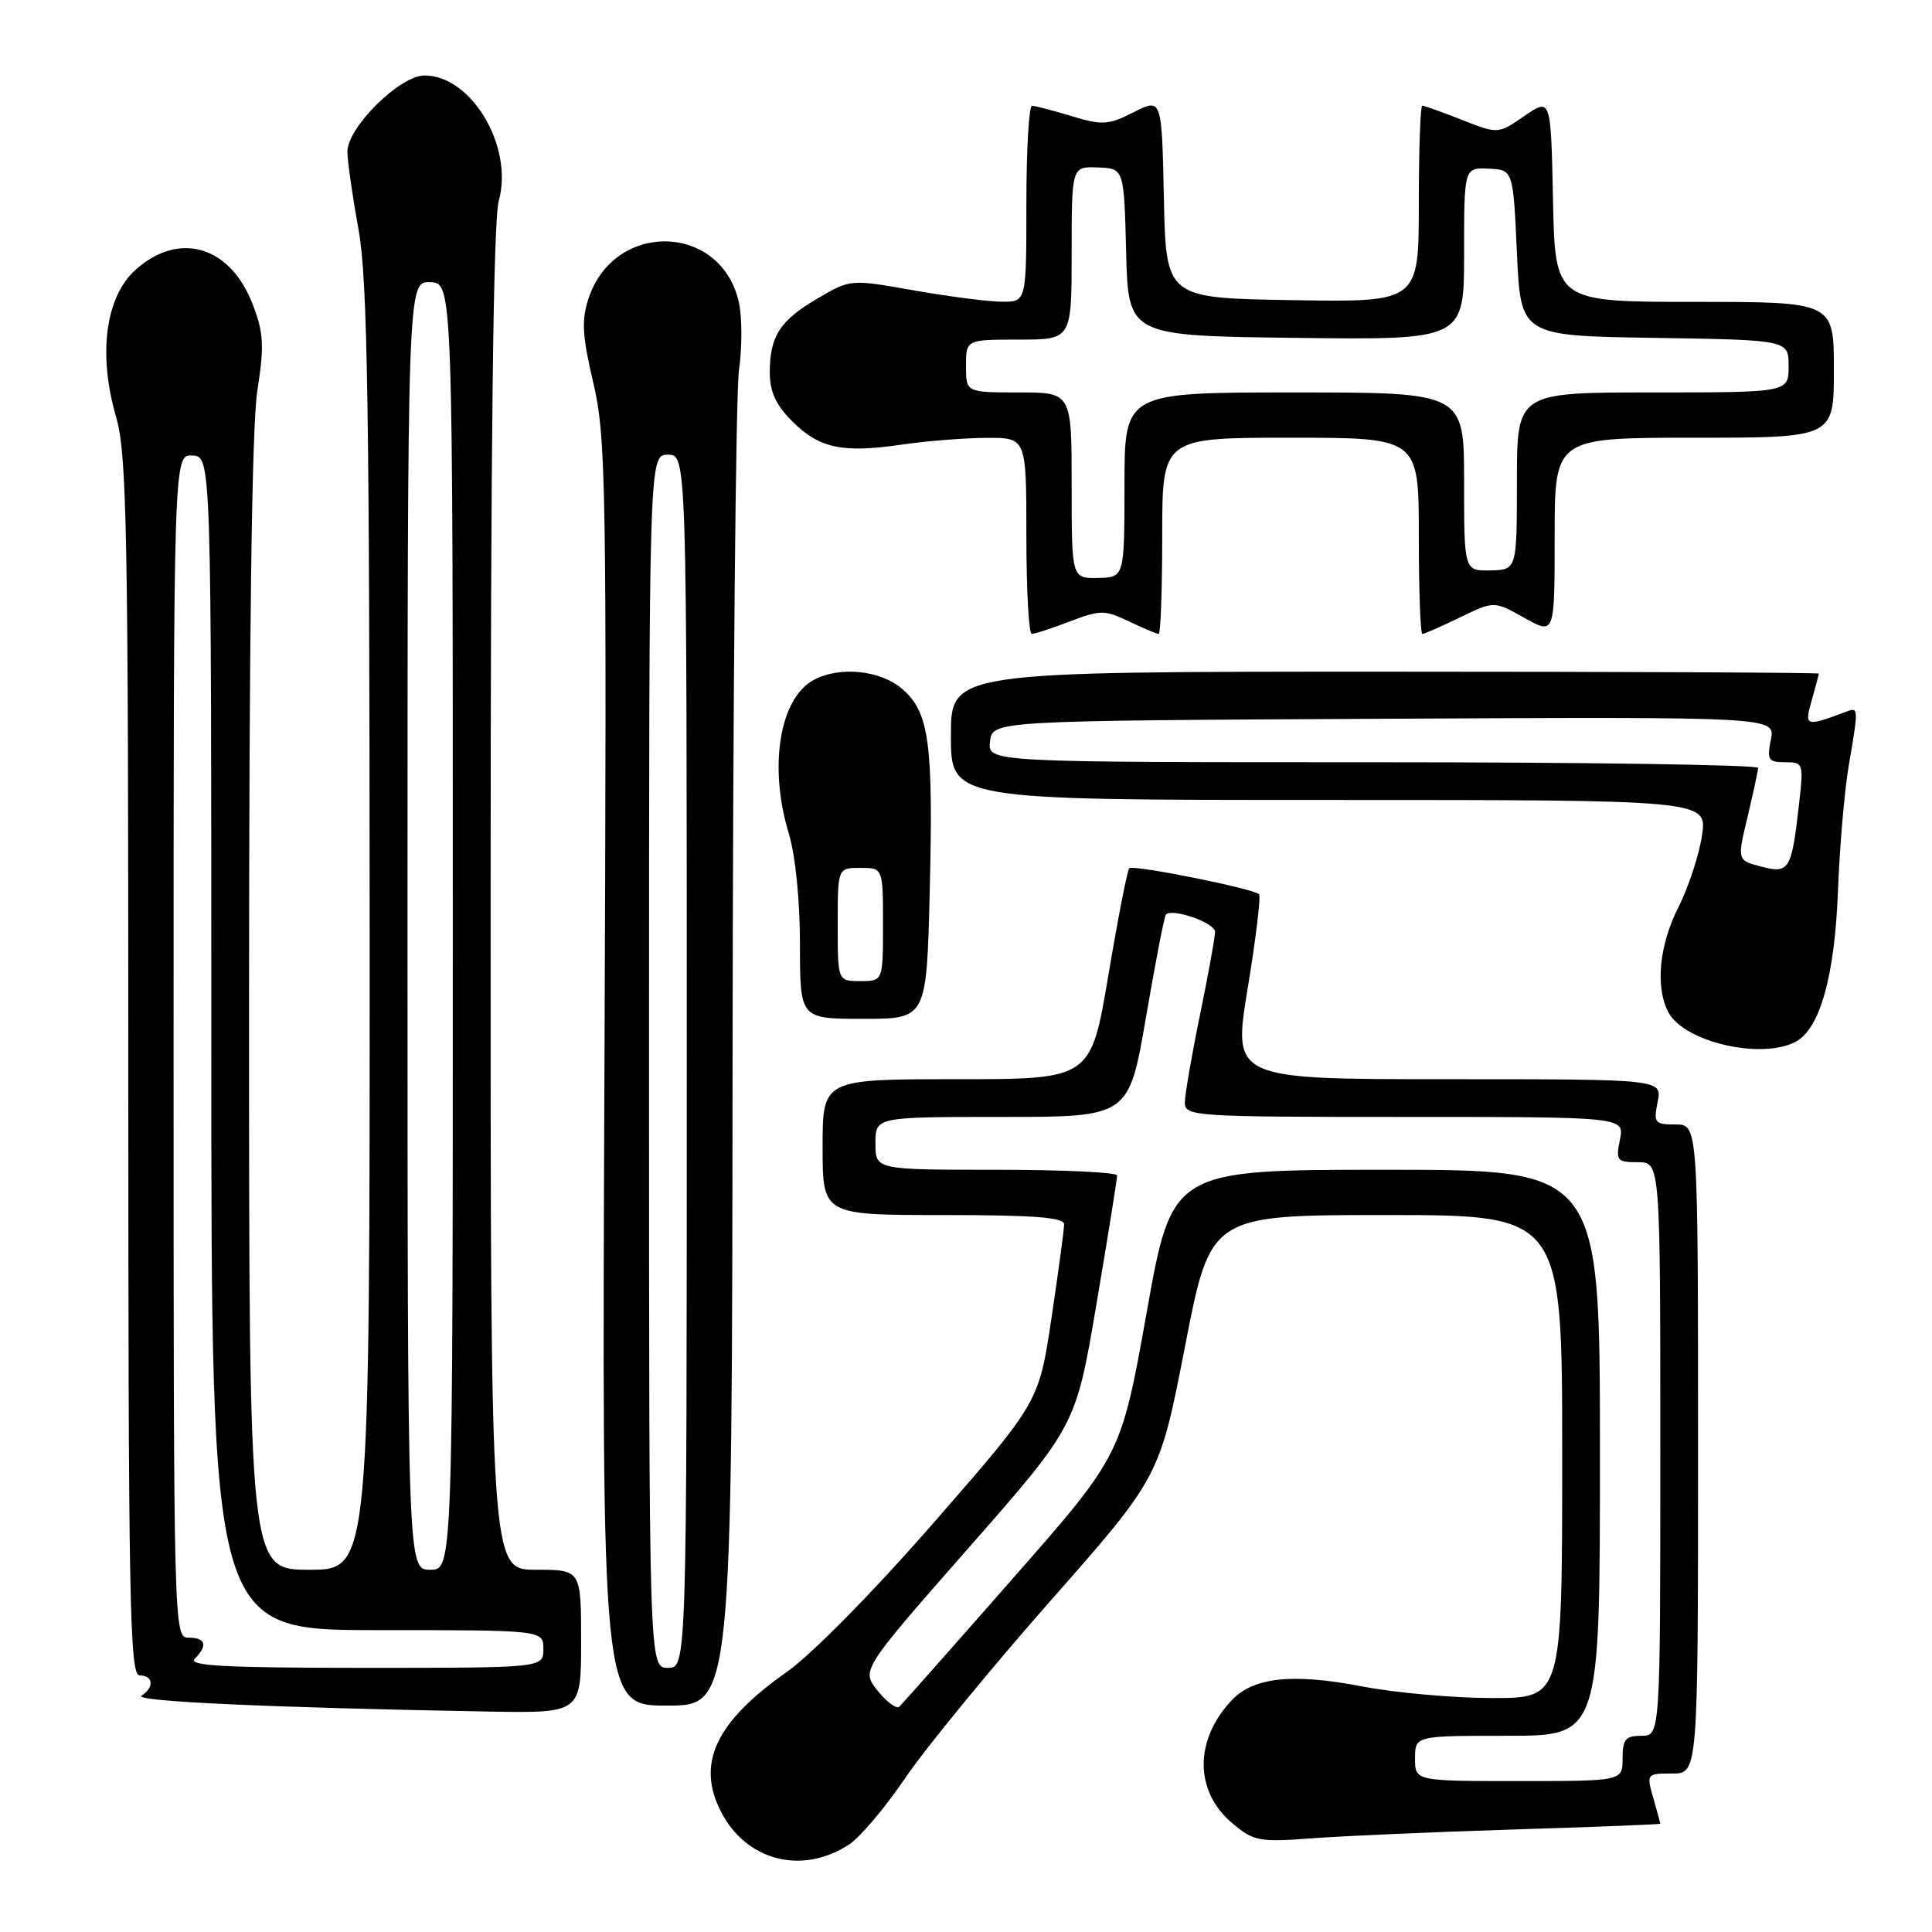 <?xml version="1.0" encoding="UTF-8" standalone="no"?>
<!DOCTYPE svg PUBLIC "-//W3C//DTD SVG 1.1//EN" "http://www.w3.org/Graphics/SVG/1.1/DTD/svg11.dtd" >
<svg xmlns="http://www.w3.org/2000/svg" xmlns:xlink="http://www.w3.org/1999/xlink" version="1.1" viewBox="0 0 256 256">
 <g >
 <path fill="currentColor"
d=" M 112.50 244.41 C 113.97 243.45 117.33 239.47 119.96 235.58 C 122.60 231.69 131.26 221.12 139.20 212.11 C 153.65 195.72 153.65 195.72 157.03 178.36 C 160.40 161.00 160.40 161.00 183.70 161.00 C 207.00 161.00 207.00 161.00 207.00 193.00 C 207.00 225.00 207.00 225.00 197.75 225.00 C 192.66 225.00 184.90 224.31 180.50 223.46 C 171.25 221.68 166.06 222.24 163.18 225.32 C 158.23 230.60 158.27 237.37 163.29 241.59 C 166.13 243.98 166.82 244.11 173.91 243.58 C 178.09 243.27 190.16 242.74 200.75 242.41 C 211.34 242.09 220.00 241.74 220.00 241.65 C 220.00 241.56 219.58 240.03 219.07 238.24 C 218.15 235.04 218.18 235.00 221.57 235.00 C 225.00 235.00 225.00 235.00 225.00 192.00 C 225.00 149.00 225.00 149.00 222.03 149.00 C 219.25 149.00 219.09 148.80 219.65 146.00 C 220.25 143.00 220.25 143.00 191.79 143.00 C 163.34 143.00 163.34 143.00 165.32 130.99 C 166.41 124.38 167.09 118.76 166.83 118.49 C 166.07 117.74 150.13 114.54 149.63 115.05 C 149.38 115.30 148.13 121.69 146.86 129.25 C 144.54 143.00 144.54 143.00 126.77 143.00 C 109.00 143.00 109.00 143.00 109.00 152.00 C 109.00 161.00 109.00 161.00 125.00 161.00 C 137.02 161.00 141.00 161.31 141.00 162.23 C 141.00 162.91 140.25 168.49 139.33 174.62 C 137.67 185.77 137.67 185.77 123.83 201.64 C 115.75 210.90 107.61 219.17 104.27 221.53 C 94.82 228.17 92.23 233.68 95.55 240.09 C 98.91 246.60 106.30 248.47 112.50 244.41 Z  M 77.00 217.50 C 77.00 208.00 77.00 208.00 71.00 208.00 C 65.00 208.00 65.00 208.00 65.01 119.25 C 65.01 58.85 65.36 29.26 66.09 26.61 C 68.08 19.45 62.48 10.00 56.25 10.00 C 52.97 10.00 45.99 16.92 46.03 20.13 C 46.05 21.43 46.72 26.10 47.52 30.50 C 48.70 37.06 48.96 53.76 48.98 123.25 C 49.00 208.00 49.00 208.00 41.00 208.00 C 33.00 208.00 33.00 208.00 33.00 133.44 C 33.00 84.43 33.37 56.47 34.09 51.83 C 35.03 45.83 34.94 44.13 33.51 40.39 C 30.53 32.58 23.75 30.56 17.96 35.75 C 13.97 39.33 12.97 46.93 15.38 55.23 C 16.81 60.17 17.00 70.03 17.00 141.40 C 17.00 212.38 17.18 222.00 18.50 222.00 C 20.32 222.00 20.47 223.58 18.75 224.69 C 17.59 225.44 35.99 226.28 64.75 226.79 C 77.00 227.00 77.00 227.00 77.00 217.50 Z  M 97.07 140.25 C 97.11 93.09 97.49 52.04 97.92 49.04 C 98.35 46.04 98.34 41.99 97.90 40.04 C 95.55 29.56 81.39 29.21 77.98 39.56 C 77.03 42.44 77.15 44.49 78.63 50.79 C 80.31 57.97 80.41 64.23 80.09 142.25 C 79.75 226.00 79.75 226.00 88.37 226.00 C 97.00 226.00 97.00 226.00 97.07 140.25 Z  M 237.95 138.03 C 241.16 136.31 243.12 129.30 243.54 118.05 C 243.76 112.25 244.40 104.80 244.96 101.50 C 246.26 93.90 246.26 93.69 244.75 94.26 C 239.21 96.34 239.06 96.29 240.06 92.81 C 240.57 91.00 241.00 89.40 241.00 89.26 C 241.00 89.12 215.12 89.00 183.50 89.00 C 126.00 89.00 126.00 89.00 126.00 97.50 C 126.00 106.00 126.00 106.00 176.11 106.00 C 226.23 106.00 226.23 106.00 225.52 110.72 C 225.13 113.31 223.73 117.57 222.41 120.19 C 219.84 125.24 219.31 130.84 221.08 134.15 C 223.19 138.09 233.43 140.45 237.95 138.03 Z  M 123.19 118.25 C 123.68 98.41 123.14 94.38 119.54 91.28 C 116.65 88.80 111.28 88.25 107.85 90.08 C 103.30 92.51 101.82 101.54 104.51 110.41 C 105.40 113.33 106.00 119.31 106.00 125.16 C 106.00 135.00 106.00 135.00 114.38 135.00 C 122.77 135.00 122.77 135.00 123.19 118.25 Z  M 141.77 82.34 C 145.82 80.80 146.35 80.80 149.59 82.34 C 151.50 83.25 153.28 84.00 153.53 84.00 C 153.79 84.00 154.00 78.15 154.00 71.00 C 154.00 58.00 154.00 58.00 171.00 58.00 C 188.00 58.00 188.00 58.00 188.00 71.00 C 188.00 78.15 188.21 84.00 188.47 84.00 C 188.73 84.00 190.98 83.01 193.46 81.81 C 197.97 79.62 197.97 79.62 201.99 81.87 C 206.00 84.13 206.00 84.13 206.00 71.06 C 206.00 58.00 206.00 58.00 224.50 58.00 C 243.00 58.00 243.00 58.00 243.00 49.00 C 243.00 40.00 243.00 40.00 224.53 40.00 C 206.06 40.00 206.06 40.00 205.78 26.48 C 205.50 12.96 205.50 12.96 202.00 15.36 C 198.50 17.77 198.50 17.77 193.71 15.88 C 191.08 14.85 188.72 14.00 188.46 14.00 C 188.21 14.00 188.00 19.86 188.00 27.02 C 188.00 40.05 188.00 40.05 171.25 39.77 C 154.50 39.50 154.50 39.50 154.22 26.24 C 153.94 12.99 153.94 12.99 150.22 14.87 C 146.86 16.57 146.06 16.62 142.00 15.39 C 139.53 14.64 137.16 14.02 136.75 14.02 C 136.34 14.01 136.00 19.85 136.00 27.00 C 136.00 40.00 136.00 40.00 132.75 39.98 C 130.96 39.97 125.72 39.29 121.10 38.48 C 112.69 36.99 112.69 36.99 108.36 39.53 C 103.34 42.47 102.00 44.54 102.00 49.36 C 102.00 51.89 102.81 53.66 104.95 55.80 C 108.56 59.41 111.58 60.06 119.44 58.92 C 122.77 58.43 127.86 58.03 130.75 58.02 C 136.00 58.00 136.00 58.00 136.00 71.00 C 136.00 78.15 136.32 84.00 136.72 84.00 C 137.11 84.00 139.39 83.25 141.77 82.34 Z  M 187.50 233.00 C 187.50 230.00 187.50 230.00 199.75 230.00 C 212.00 230.00 212.00 230.00 212.00 192.50 C 212.00 155.00 212.00 155.00 183.66 155.00 C 155.31 155.00 155.31 155.00 151.94 173.91 C 148.56 192.82 148.56 192.82 134.20 209.16 C 126.31 218.15 119.54 225.79 119.17 226.14 C 118.80 226.49 117.51 225.54 116.30 224.04 C 114.11 221.31 114.11 221.31 128.33 205.12 C 142.56 188.93 142.56 188.93 145.30 172.72 C 146.81 163.80 148.04 156.16 148.02 155.75 C 148.01 155.34 140.80 155.00 132.00 155.00 C 116.00 155.00 116.00 155.00 116.00 151.50 C 116.00 148.00 116.00 148.00 132.79 148.00 C 149.58 148.00 149.58 148.00 151.85 134.78 C 153.10 127.50 154.28 121.39 154.49 121.18 C 155.37 120.30 161.00 122.28 161.00 123.47 C 161.00 124.19 160.10 129.15 159.00 134.50 C 157.90 139.85 157.00 145.07 157.00 146.11 C 157.00 147.92 158.23 148.00 186.12 148.00 C 215.25 148.00 215.25 148.00 214.65 151.00 C 214.09 153.80 214.25 154.00 217.03 154.00 C 220.00 154.00 220.00 154.00 220.00 192.00 C 220.00 230.00 220.00 230.00 217.50 230.00 C 215.39 230.00 215.00 230.47 215.00 233.00 C 215.00 236.00 215.00 236.00 201.25 236.00 C 187.50 236.00 187.50 236.00 187.50 233.00 Z  M 25.80 219.80 C 27.56 218.04 27.27 217.00 25.00 217.00 C 23.02 217.00 23.00 216.33 23.00 138.61 C 23.00 60.21 23.00 60.21 25.50 60.36 C 28.00 60.50 28.00 60.50 28.00 138.25 C 28.00 216.00 28.00 216.00 50.00 216.00 C 72.00 216.00 72.00 216.00 72.00 218.50 C 72.00 221.00 72.00 221.00 48.30 221.00 C 29.87 221.00 24.87 220.73 25.80 219.80 Z  M 54.00 122.64 C 54.00 37.29 54.00 37.29 57.00 37.39 C 60.00 37.50 60.00 37.50 60.00 122.75 C 60.00 208.00 60.00 208.00 57.00 208.00 C 54.00 208.00 54.00 208.00 54.00 122.64 Z  M 86.00 140.62 C 86.00 60.25 86.00 60.25 88.50 60.25 C 91.00 60.25 91.00 60.25 91.00 140.62 C 91.00 221.00 91.00 221.00 88.50 221.00 C 86.00 221.00 86.00 221.00 86.00 140.62 Z  M 233.34 114.82 C 230.18 113.99 230.18 113.99 231.56 108.25 C 232.31 105.09 232.94 102.16 232.96 101.75 C 232.98 101.34 210.02 101.00 181.93 101.00 C 130.87 101.00 130.87 101.00 131.18 98.25 C 131.50 95.50 131.50 95.50 183.38 95.24 C 235.25 94.98 235.25 94.98 234.65 97.99 C 234.11 100.69 234.31 101.00 236.53 101.00 C 238.97 101.00 239.00 101.12 238.36 106.75 C 237.39 115.29 237.07 115.81 233.34 114.82 Z  M 111.00 122.50 C 111.00 115.00 111.00 115.00 114.00 115.00 C 117.00 115.00 117.00 115.00 117.00 122.50 C 117.00 130.00 117.00 130.00 114.00 130.00 C 111.00 130.00 111.00 130.00 111.00 122.50 Z  M 142.00 64.33 C 142.00 52.00 142.00 52.00 135.00 52.00 C 128.00 52.00 128.00 52.00 128.00 48.50 C 128.00 45.00 128.00 45.00 135.00 45.00 C 142.00 45.00 142.00 45.00 142.00 33.53 C 142.00 22.06 142.00 22.06 145.47 22.19 C 148.94 22.32 148.94 22.32 149.22 33.41 C 149.50 44.50 149.50 44.50 171.75 44.77 C 194.00 45.04 194.00 45.04 194.00 33.62 C 194.00 22.21 194.00 22.21 197.25 22.35 C 200.50 22.50 200.50 22.50 201.00 33.50 C 201.50 44.50 201.50 44.50 219.25 44.77 C 237.00 45.05 237.00 45.05 237.00 48.52 C 237.00 52.00 237.00 52.00 219.00 52.00 C 201.00 52.00 201.00 52.00 201.00 63.75 C 200.99 75.50 200.99 75.50 197.50 75.58 C 194.00 75.65 194.00 75.65 194.00 63.83 C 194.00 52.00 194.00 52.00 171.50 52.00 C 149.00 52.00 149.00 52.00 149.00 64.25 C 148.99 76.50 148.99 76.50 145.50 76.58 C 142.00 76.65 142.00 76.65 142.00 64.33 Z "/>
</g>
</svg>